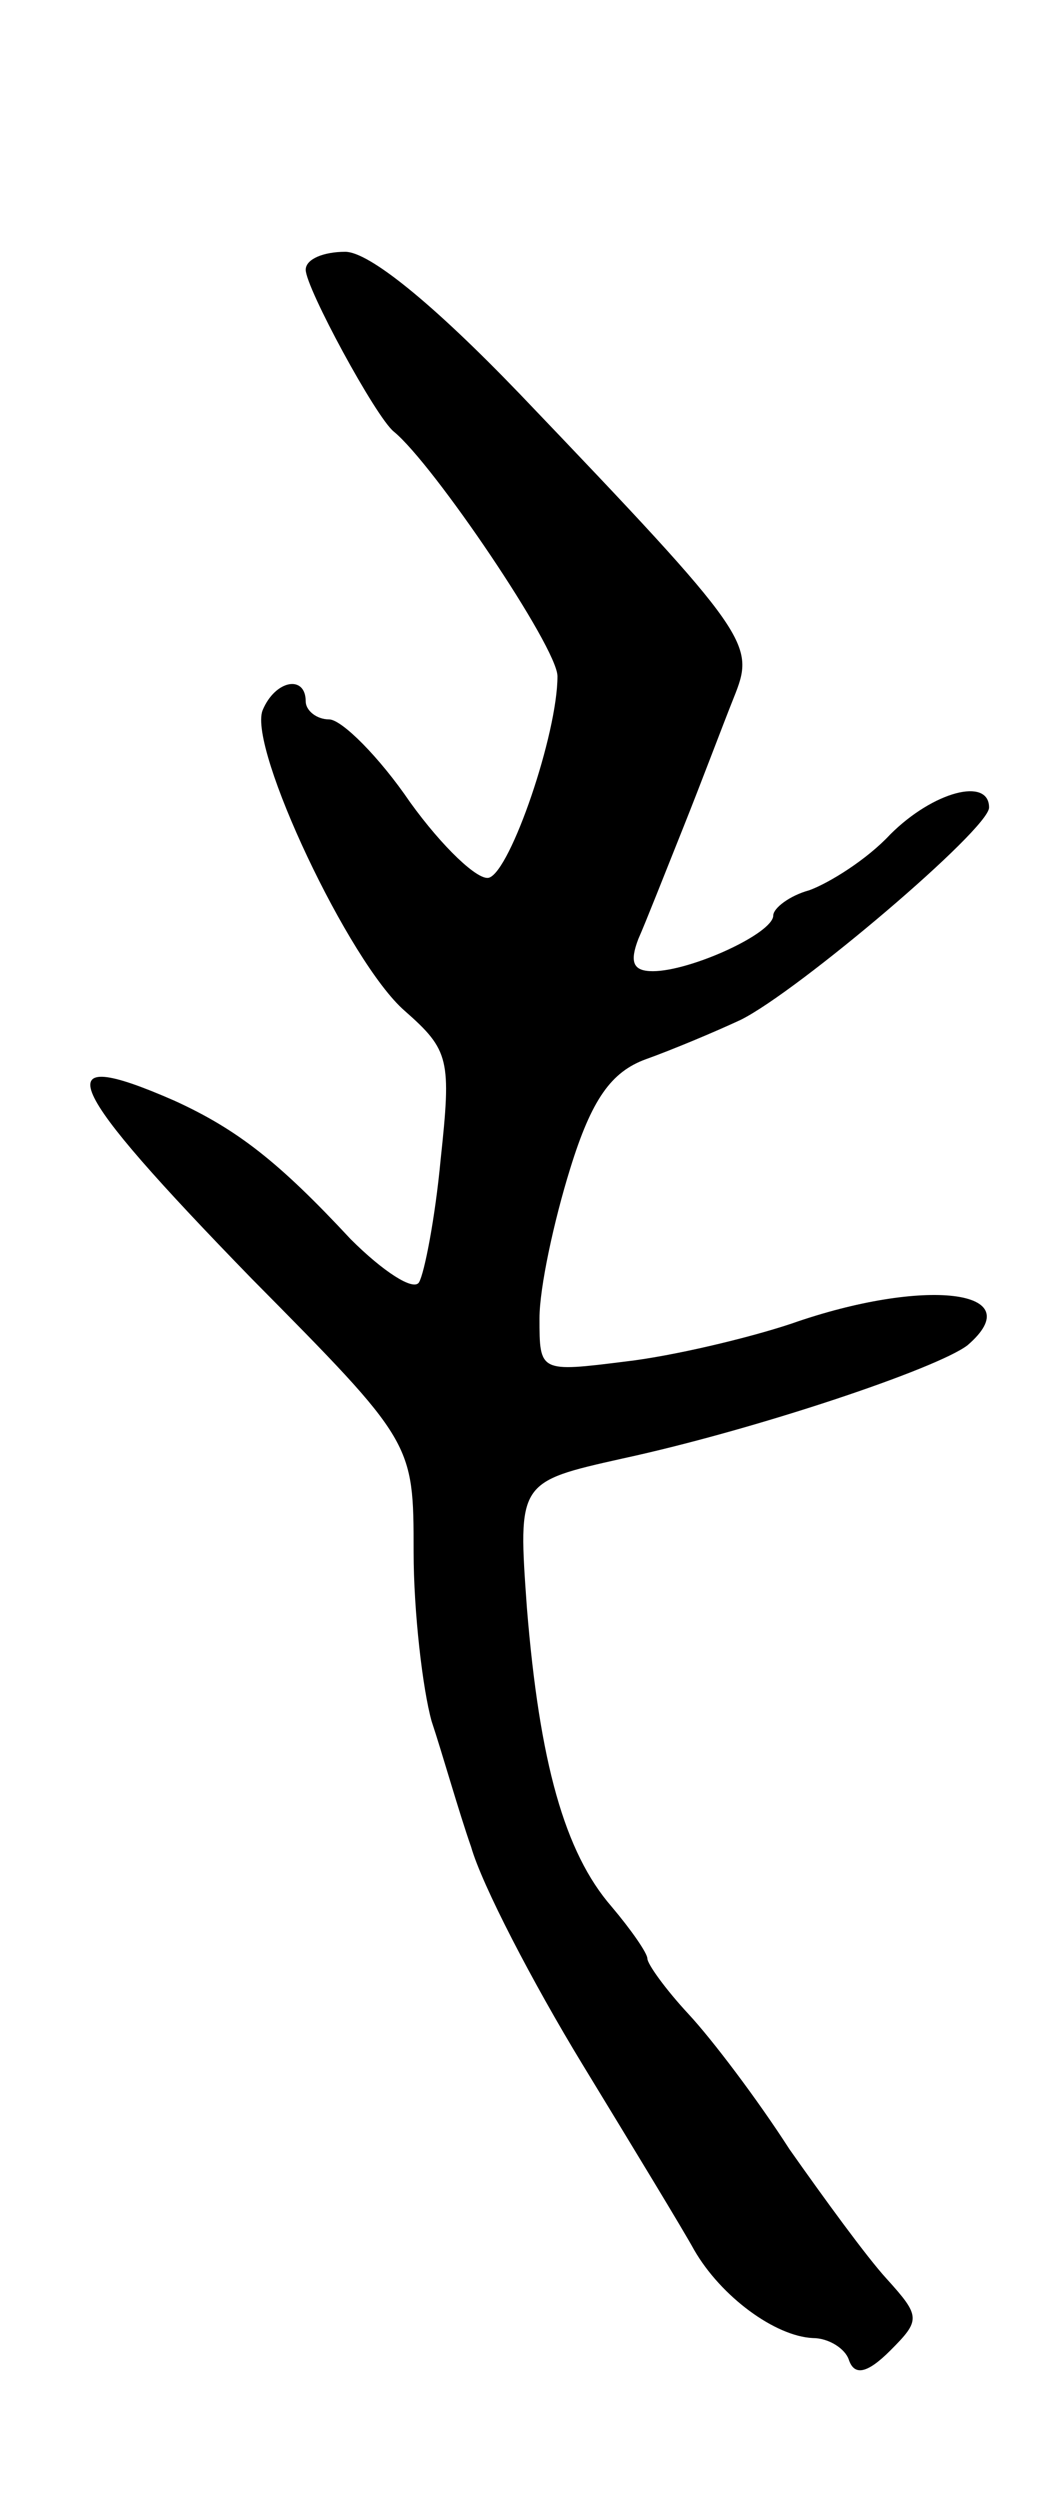 <svg version="1.0" xmlns="http://www.w3.org/2000/svg"
 width="59pt" height="139pt" viewBox="0 0 59 139"
 preserveAspectRatio="xMidYMid meet">
<g transform="translate(0,139) scale(0.1,-0.1)"
fill="#000000" stroke="none">
<path d="M170 1240 c0 -10 39 -82 49 -90 22 -18 91 -120 91 -136 0 -32 -26
-108 -38 -112 -6 -2 -26 17 -44 42 -17 25 -38 46 -45 46 -7 0 -13 5 -13 10 0
15 -17 12 -24 -5 -8 -21 48 -140 79 -167 25 -22 26 -27 20 -83 -3 -32 -9 -63
-12 -68 -3 -5 -20 6 -38 24 -40 43 -63 61 -98 77 -73 32 -62 9 43 -99 90 -91
90 -91 90 -152 0 -33 5 -76 10 -94 6 -18 15 -50 22 -70 6 -21 34 -75 62 -121
28 -46 56 -92 62 -103 15 -26 45 -48 66 -49 9 0 18 -6 20 -12 3 -9 10 -8 23 5
17 17 17 19 -2 40 -11 12 -35 45 -54 72 -18 28 -43 61 -56 75 -13 14 -23 28
-23 31 0 3 -9 16 -20 29 -26 30 -40 80 -47 166 -5 70 -5 70 53 83 74 16 175
50 192 63 36 31 -24 38 -98 12 -24 -8 -66 -18 -92 -21 -48 -6 -48 -6 -48 24 0
17 8 54 17 83 12 39 23 54 42 61 14 5 38 15 53 22 32 16 138 106 138 118 0 17
-31 9 -55 -15 -13 -14 -34 -27 -45 -31 -11 -3 -20 -10 -20 -14 0 -10 -46 -31
-67 -31 -11 0 -13 5 -8 18 4 9 15 37 25 62 10 25 22 57 28 72 12 30 11 33
-119 169 -49 51 -84 79 -97 79 -12 0 -22 -4 -22 -10z"/>
</g>
</svg>
